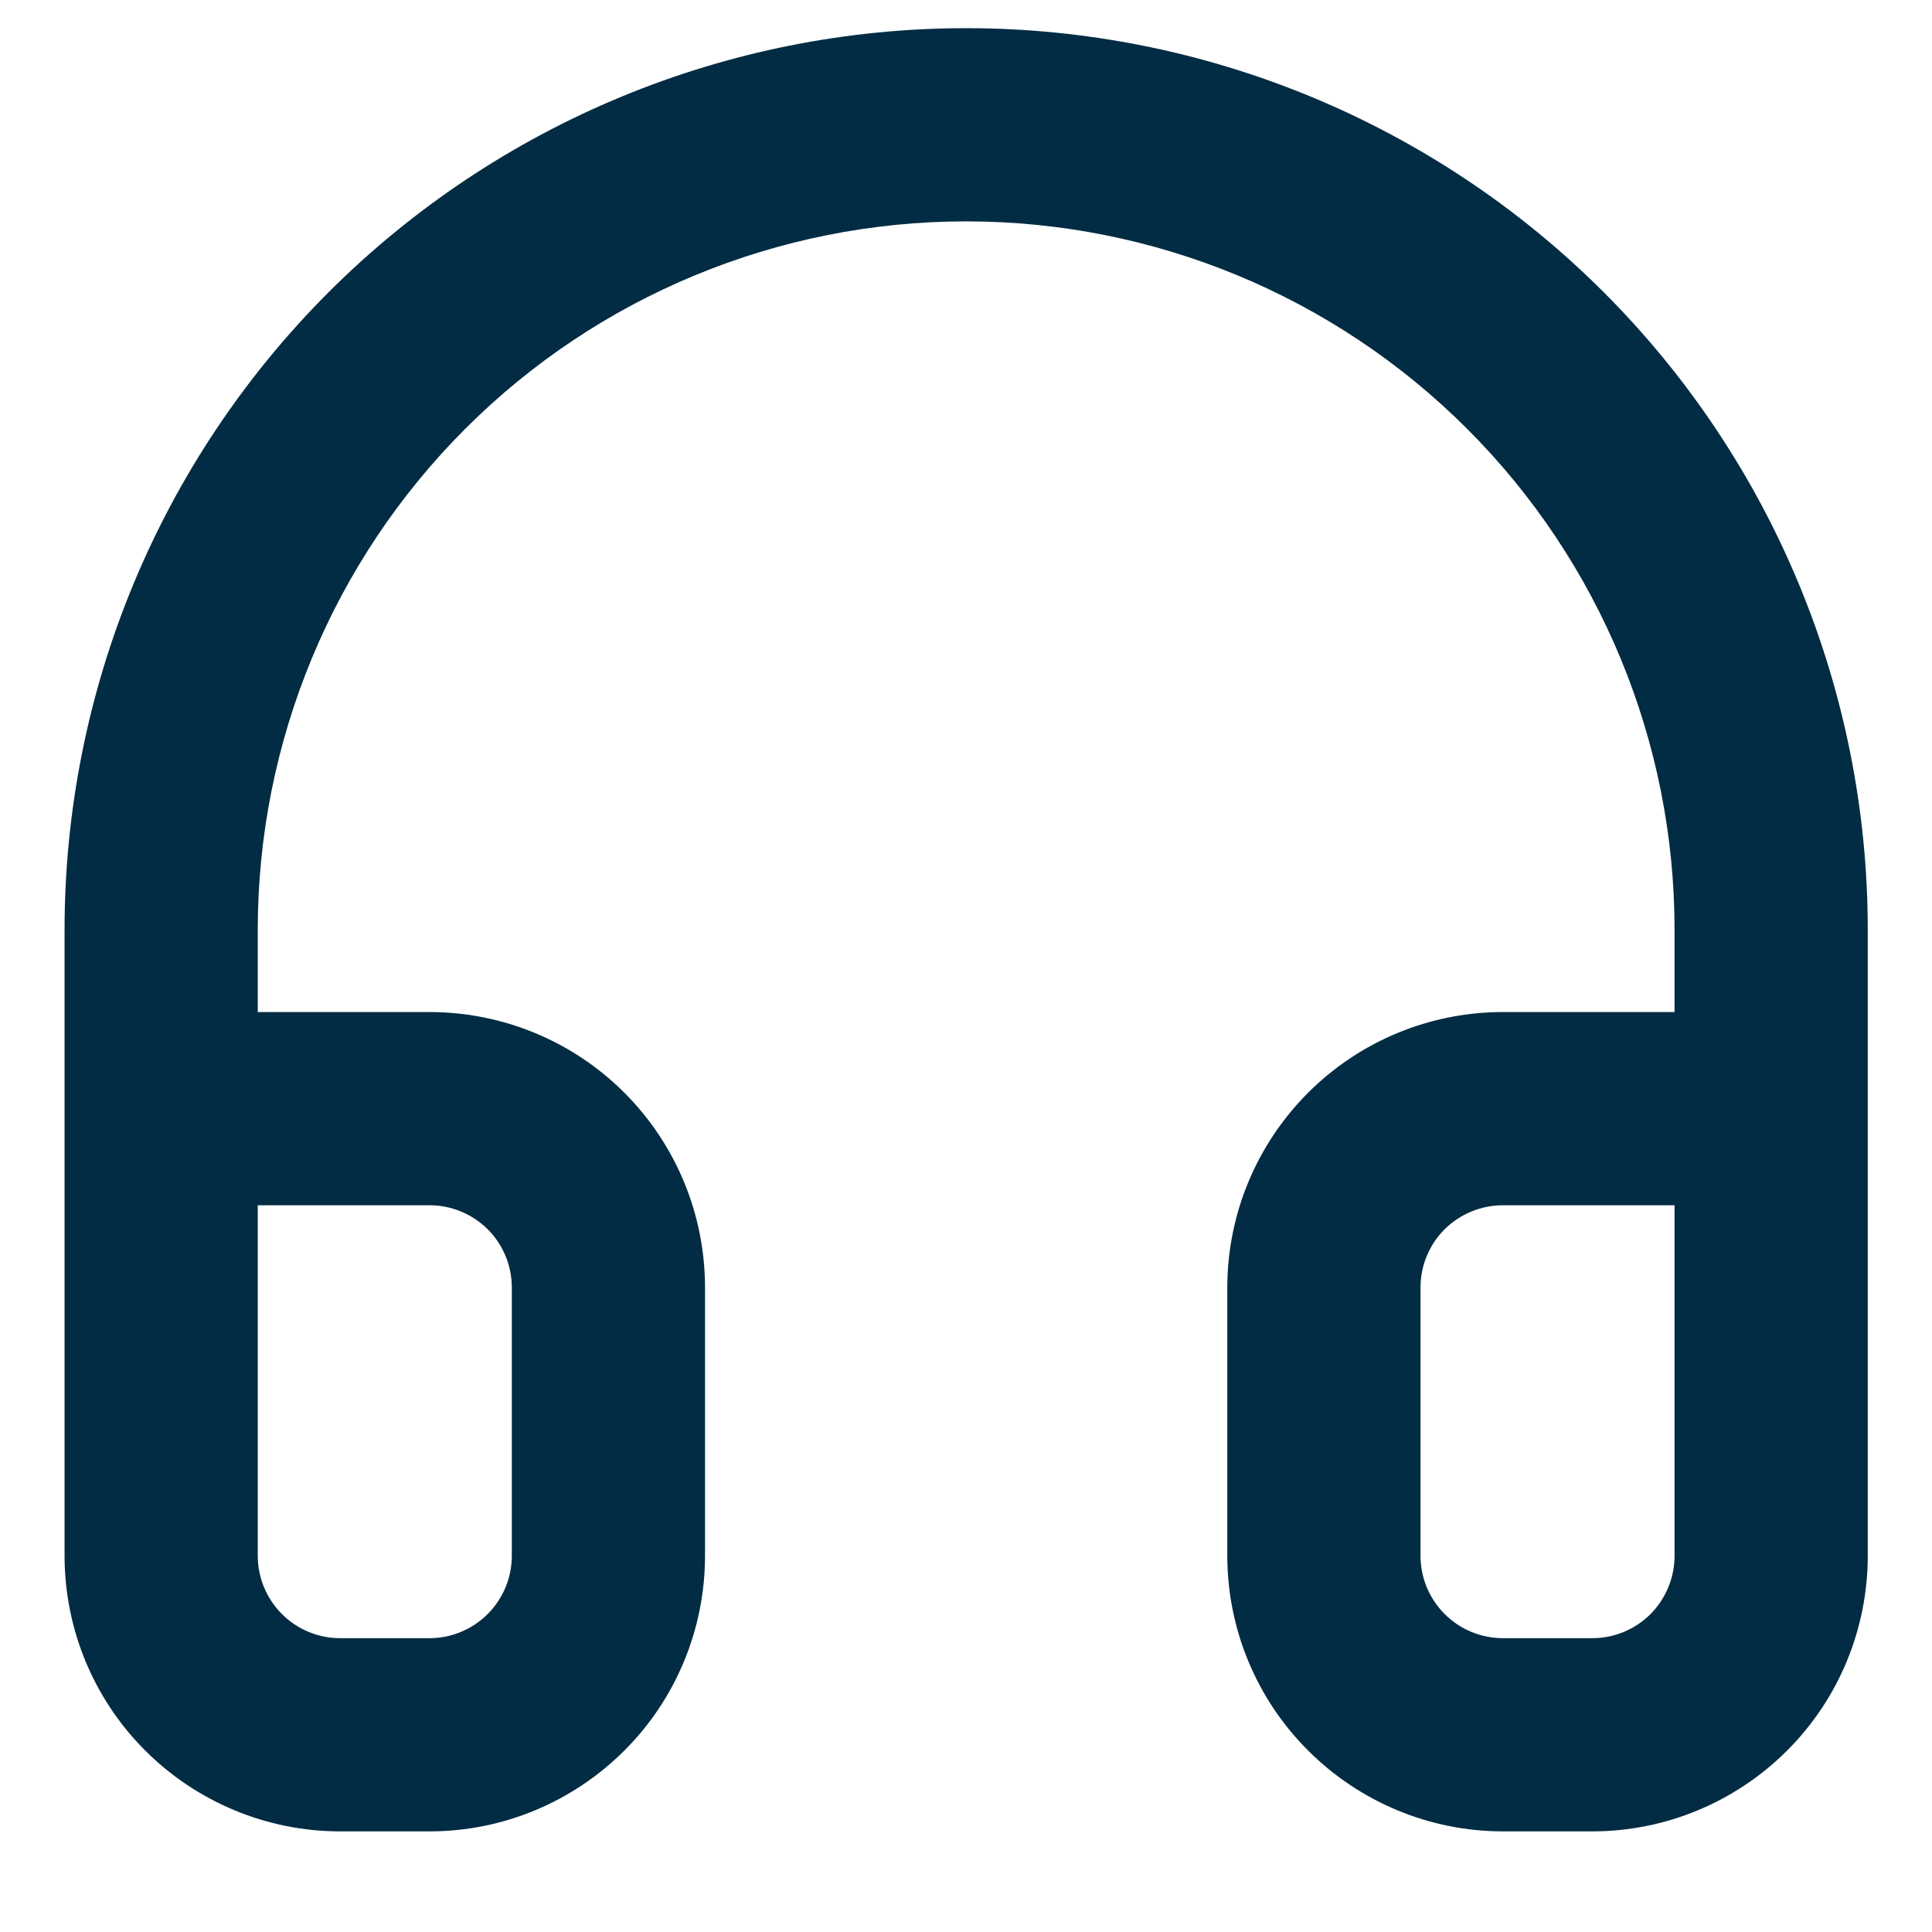 <svg width="12" height="12" viewBox="0 0 12 12" fill="none" xmlns="http://www.w3.org/2000/svg">
<path d="M0.401 9.108C0.401 9.439 0.67 9.708 1.001 9.708C1.333 9.708 1.601 9.439 1.601 9.108H0.401ZM1.001 5.775H0.401H1.001ZM6.001 0.775V1.375V0.775ZM11.001 5.775H11.601H11.001ZM10.401 9.108C10.401 9.439 10.67 9.708 11.001 9.708C11.333 9.708 11.601 9.439 11.601 9.108H10.401ZM8.223 9.663H8.823H8.223ZM8.223 7.997H8.823H8.223ZM9.335 6.886V7.486V6.886ZM11.001 6.886H11.601C11.601 6.554 11.333 6.286 11.001 6.286V6.886ZM1.001 9.663H0.401H1.001ZM3.779 9.663H4.379H3.779ZM3.779 7.997H4.379H3.779ZM1.001 6.886V6.286C0.67 6.286 0.401 6.554 0.401 6.886H1.001ZM1.601 9.108V5.775H0.401V9.108H1.601ZM1.601 5.775C1.601 4.608 2.065 3.488 2.89 2.663L2.041 1.815C0.991 2.865 0.401 4.289 0.401 5.775L1.601 5.775ZM2.89 2.663C3.715 1.838 4.834 1.375 6.001 1.375V0.175C4.516 0.175 3.092 0.765 2.041 1.815L2.89 2.663ZM6.001 1.375C7.168 1.375 8.287 1.838 9.112 2.663L9.961 1.815C8.911 0.765 7.486 0.175 6.001 0.175V1.375ZM9.112 2.663C9.938 3.488 10.401 4.608 10.401 5.775L11.601 5.775C11.601 4.289 11.011 2.865 9.961 1.815L9.112 2.663ZM10.401 5.775V9.108H11.601V5.775H10.401ZM10.401 9.663C10.401 9.799 10.347 9.929 10.252 10.025L11.1 10.873C11.421 10.553 11.601 10.117 11.601 9.663H10.401ZM10.252 10.025C10.156 10.121 10.026 10.175 9.89 10.175V11.375C10.344 11.375 10.779 11.194 11.1 10.873L10.252 10.025ZM9.89 10.175H9.335V11.375H9.89V10.175ZM9.335 10.175C9.199 10.175 9.069 10.121 8.973 10.025L8.125 10.873C8.446 11.194 8.881 11.375 9.335 11.375V10.175ZM8.973 10.025C8.877 9.929 8.823 9.799 8.823 9.663H7.623C7.623 10.117 7.804 10.553 8.125 10.873L8.973 10.025ZM8.823 9.663V7.997H7.623V9.663H8.823ZM8.823 7.997C8.823 7.861 8.877 7.731 8.973 7.635L8.125 6.787C7.804 7.108 7.623 7.543 7.623 7.997L8.823 7.997ZM8.973 7.635C9.069 7.54 9.199 7.486 9.335 7.486V6.286C8.881 6.286 8.446 6.466 8.125 6.787L8.973 7.635ZM9.335 7.486H11.001V6.286H9.335V7.486ZM10.401 6.886V9.663H11.601V6.886H10.401ZM0.401 9.663C0.401 10.117 0.581 10.553 0.902 10.873L1.751 10.025C1.655 9.929 1.601 9.799 1.601 9.663H0.401ZM0.902 10.873C1.223 11.194 1.659 11.375 2.112 11.375V10.175C1.977 10.175 1.847 10.121 1.751 10.025L0.902 10.873ZM2.112 11.375H2.668V10.175H2.112V11.375ZM2.668 11.375C3.122 11.375 3.557 11.194 3.878 10.873L3.029 10.025C2.933 10.121 2.803 10.175 2.668 10.175V11.375ZM3.878 10.873C4.199 10.553 4.379 10.117 4.379 9.663H3.179C3.179 9.799 3.125 9.929 3.029 10.025L3.878 10.873ZM4.379 9.663V7.997H3.179V9.663H4.379ZM4.379 7.997C4.379 7.543 4.199 7.108 3.878 6.787L3.029 7.635C3.125 7.731 3.179 7.861 3.179 7.997L4.379 7.997ZM3.878 6.787C3.557 6.466 3.122 6.286 2.668 6.286V7.486C2.803 7.486 2.933 7.54 3.029 7.635L3.878 6.787ZM2.668 6.286H1.001V7.486H2.668V6.286ZM0.401 6.886V9.663H1.601V6.886H0.401Z" fill="#022C43"/>
</svg>
